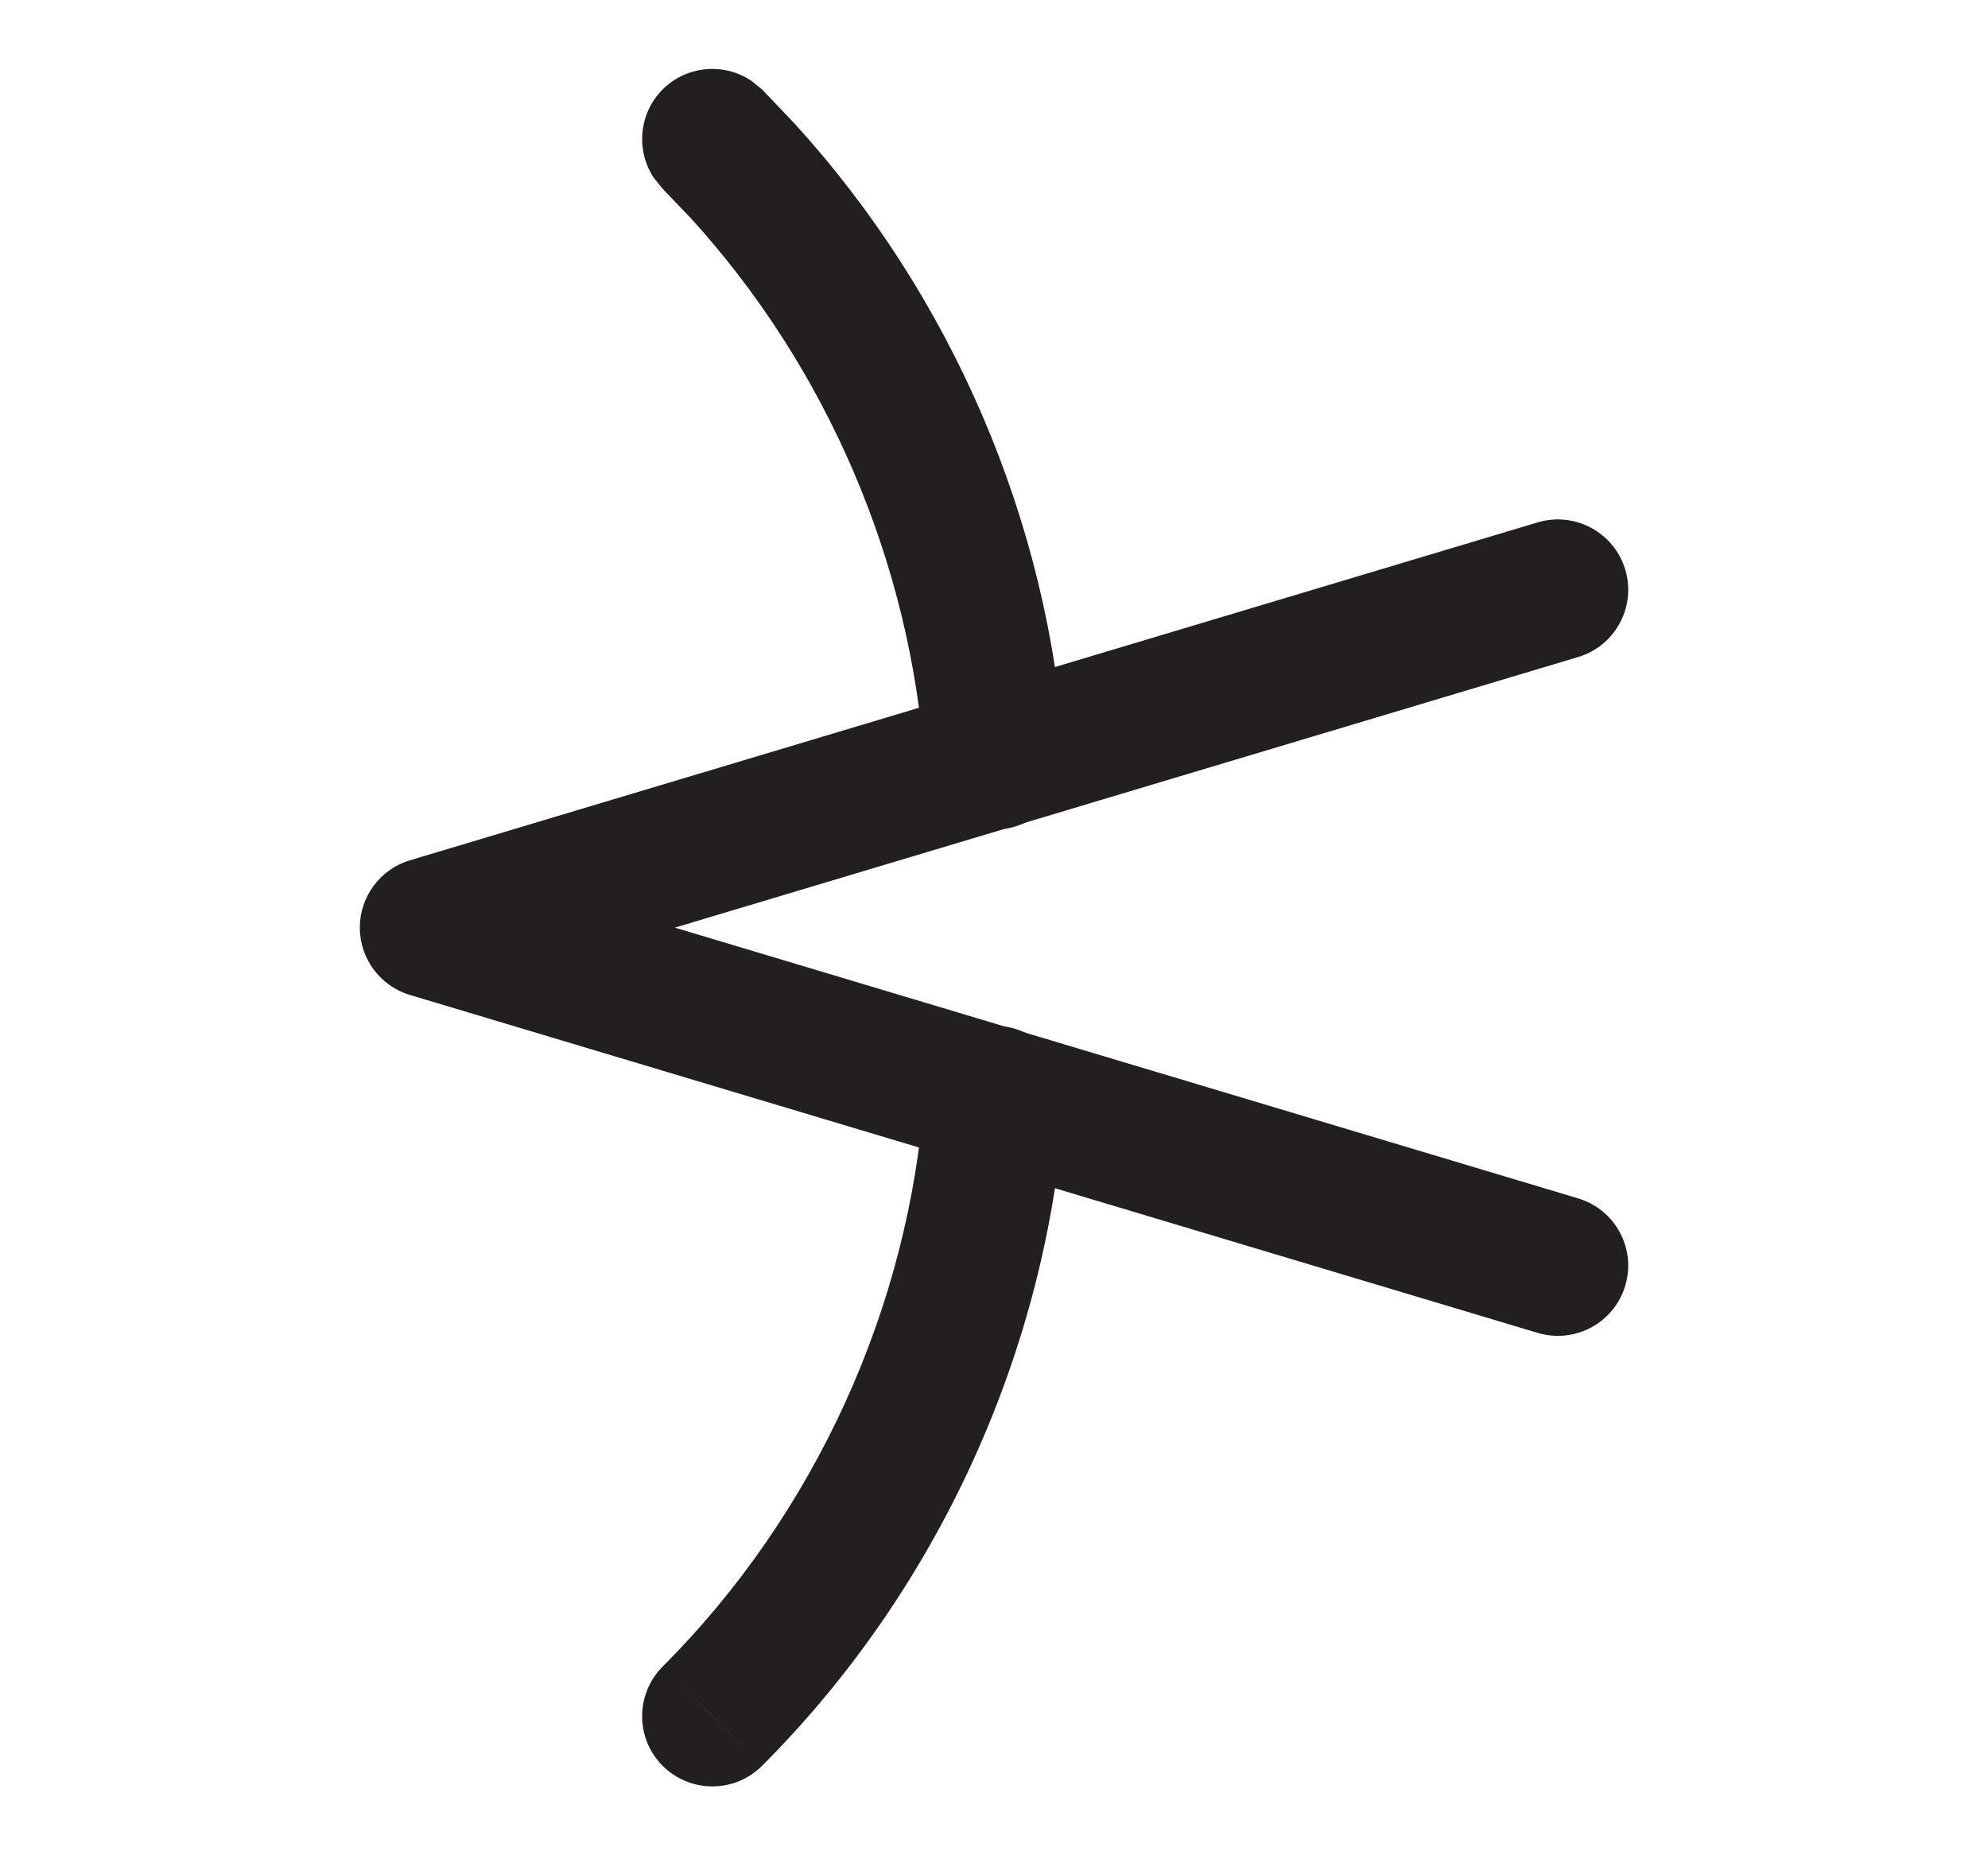<svg width="15" height="14" viewBox="0 0 15 14" fill="none" xmlns="http://www.w3.org/2000/svg">
<path d="M5 0.675C5.181 0.494 5.462 0.472 5.667 0.608L5.75 0.675L5.993 0.93C7.181 2.232 7.914 3.933 8.034 5.694C8.054 5.986 7.833 6.239 7.541 6.259C7.249 6.279 6.997 6.058 6.977 5.766C6.872 4.245 6.237 2.77 5.211 1.645L5 1.425L4.933 1.342C4.797 1.136 4.819 0.856 5 0.675Z" fill="#231F20"/>
<path d="M5.75 13.325C5.543 13.532 5.207 13.532 5 13.325C4.793 13.118 4.794 12.783 5 12.576L5.75 13.325ZM7.541 7.742C7.833 7.762 8.054 8.014 8.034 8.306C7.906 10.184 7.08 11.994 5.75 13.325L5.375 12.95L5 12.576C6.15 11.426 6.866 9.856 6.977 8.234C6.997 7.942 7.249 7.722 7.541 7.742Z" fill="#231F20"/>
<path d="M11.602 3.942C11.883 3.858 12.179 4.018 12.263 4.298C12.347 4.578 12.188 4.874 11.907 4.958L5.092 7L11.907 9.043C12.188 9.127 12.347 9.422 12.263 9.702C12.179 9.983 11.883 10.142 11.602 10.058L3.093 7.508C2.869 7.441 2.715 7.234 2.715 7C2.715 6.766 2.869 6.559 3.093 6.492L11.602 3.942Z" fill="#231F20"/>
</svg>
